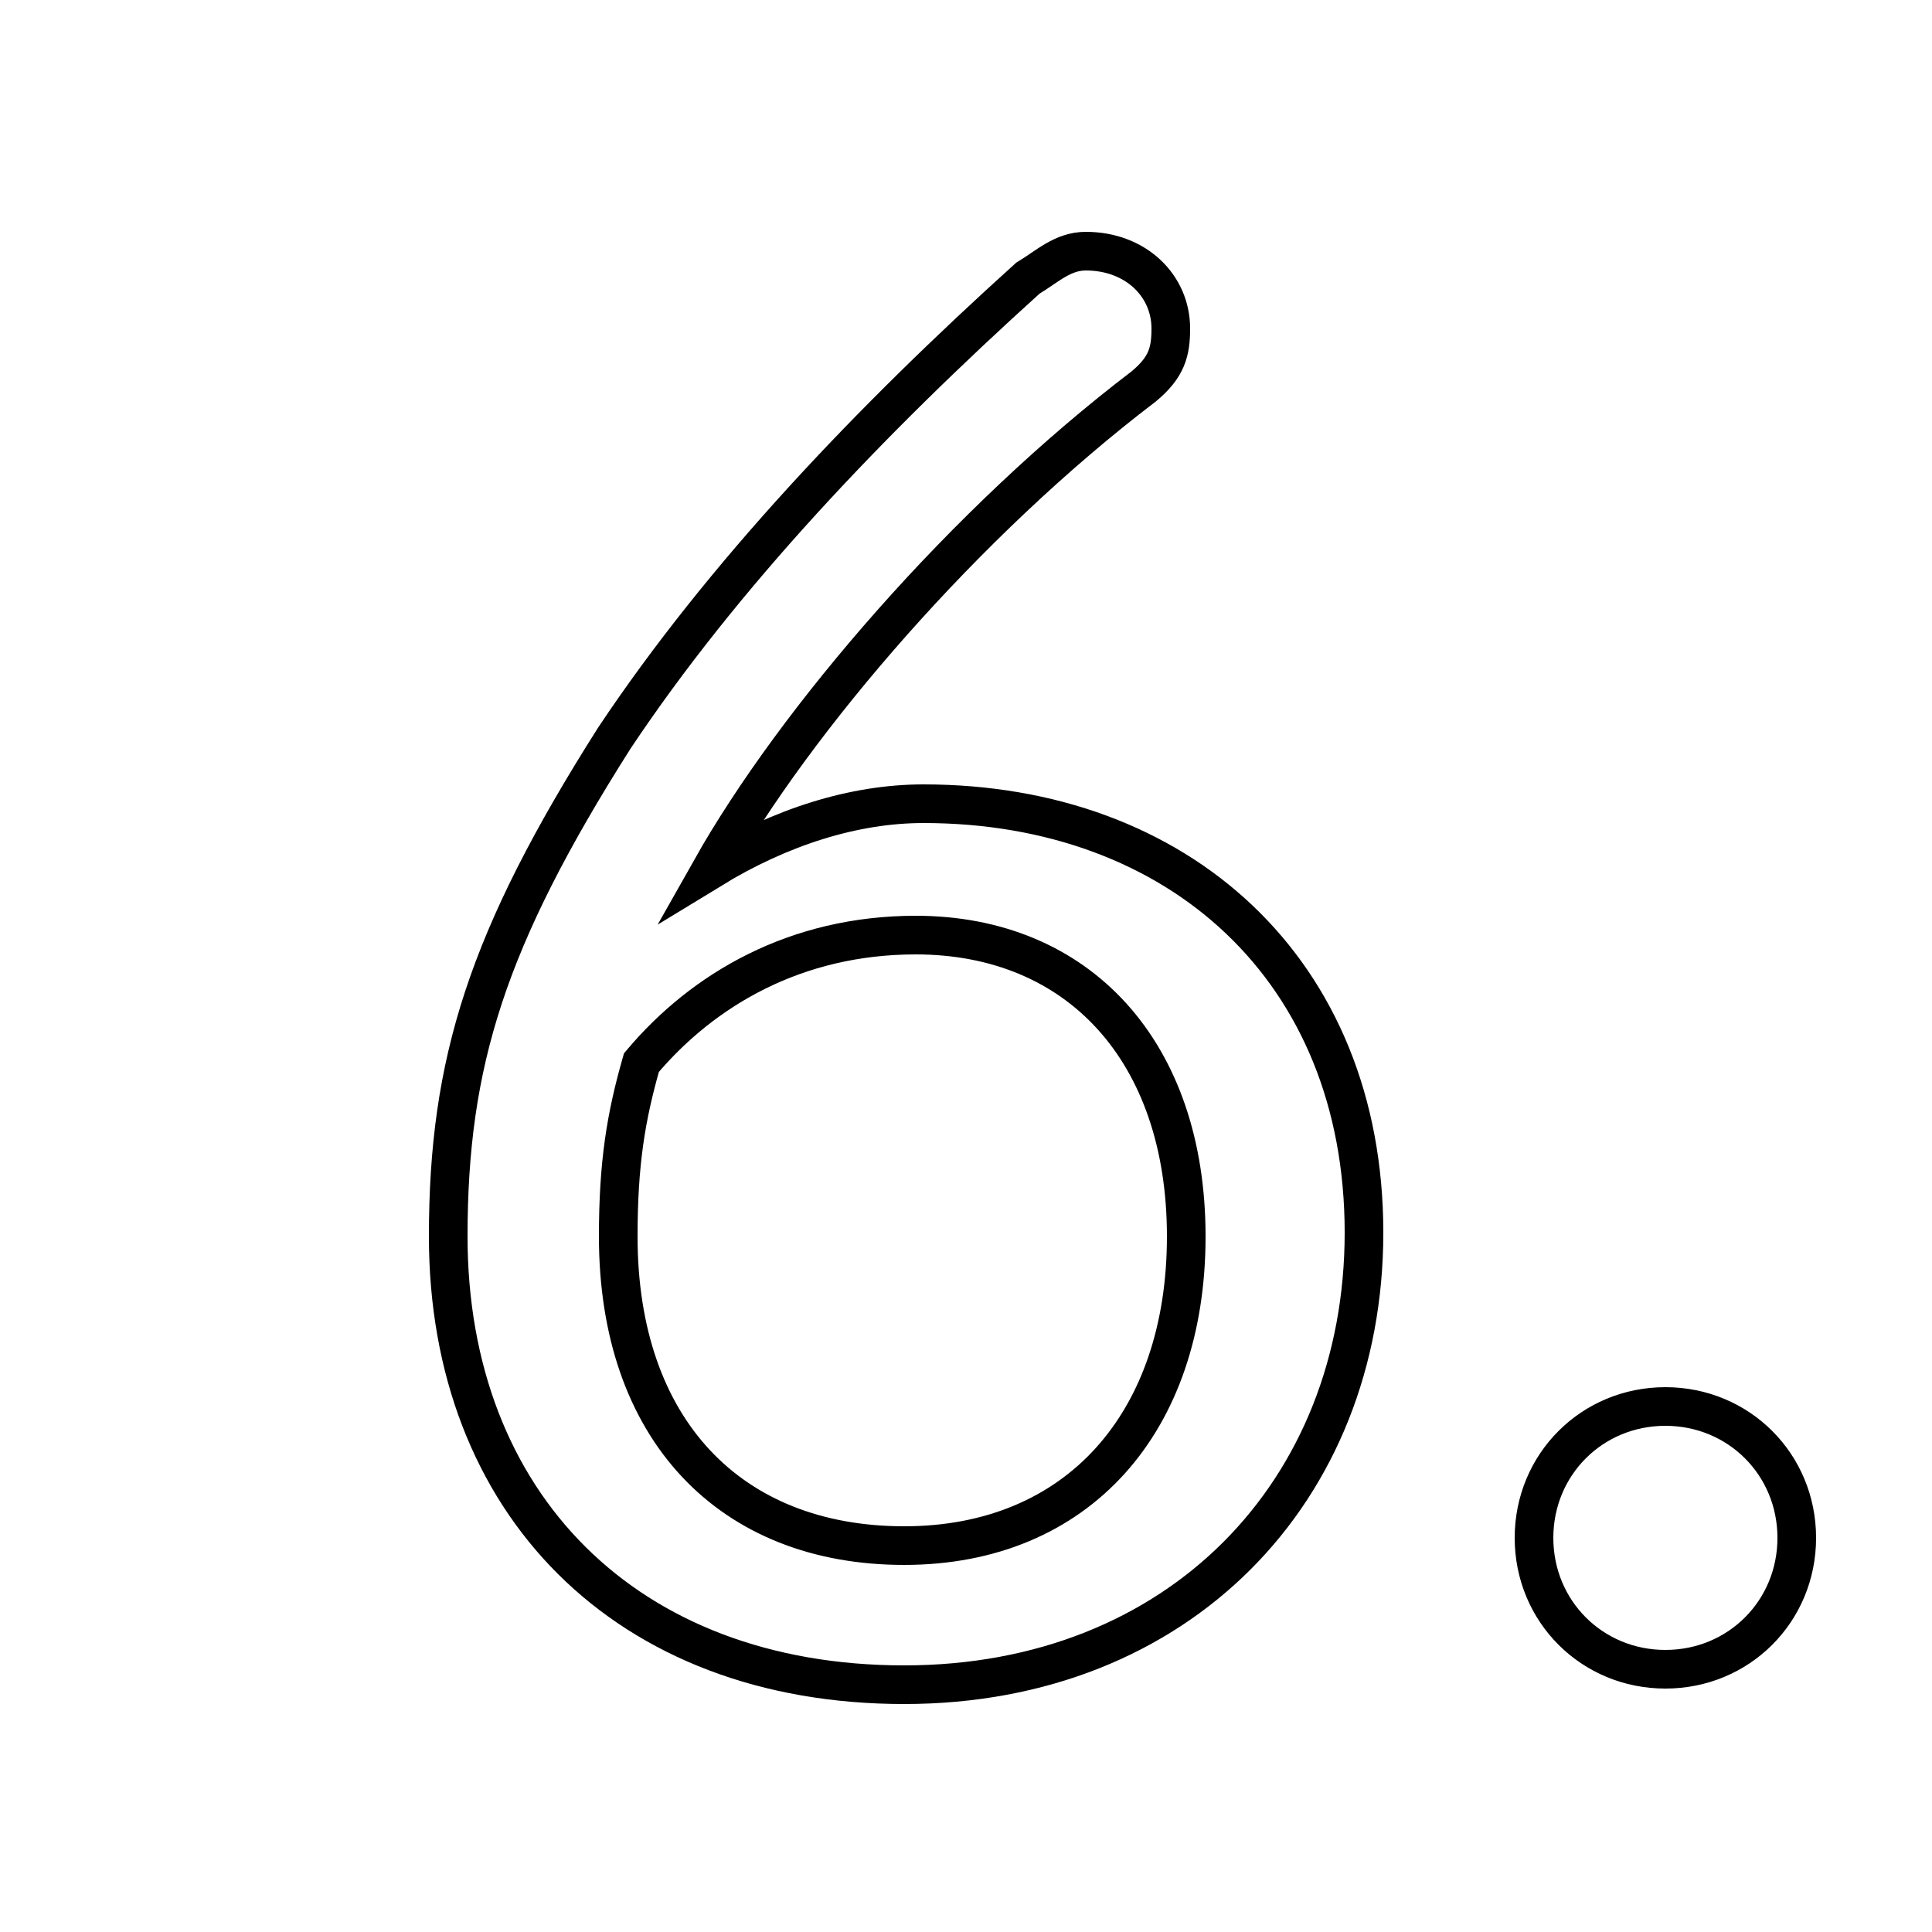 <svg xmlns="http://www.w3.org/2000/svg" viewBox="0 -44.0 50.0 50.0">
    <rect x="0" y="-44.0" width="50.0" height="50.0" fill="#808080" stroke="none"/>
    <g transform="scale(1, -1)">
        <!-- ボディの枠 -->
        <rect x="0" y="-6.0" width="50.0" height="50.0"
            stroke="white" fill="white"/>
        <!-- グリフ座標系の原点 -->
        <circle cx="0" cy="0" r="5" fill="white"/>
        <!-- グリフのアウトライン -->
        <g style="fill:none;stroke:#000000;stroke-width:1;">
<path d="M 43.1 7.6 C 41.2 7.6 39.7 6.1 39.7 4.2 C 39.7 2.3 41.2 0.8 43.1 0.8 C 45.0 0.8 46.5 2.3 46.5 4.2 C 46.5 6.1 45.0 7.6 43.1 7.6 Z M 23.4 4.0 C 18.9 4.0 16.0 7.0 16.0 12.0 C 16.0 13.9 16.2 15.1 16.6 16.5 C 18.2 18.4 20.6 19.8 23.7 19.8 C 27.9 19.8 30.7 16.8 30.7 12.0 C 30.7 7.2 27.9 4.0 23.4 4.0 Z M 18.4 21.5 C 20.6 25.4 25.0 30.5 29.6 34.0 C 30.2 34.5 30.3 34.9 30.3 35.5 C 30.3 36.6 29.4 37.5 28.1 37.5 C 27.5 37.5 27.1 37.1 26.6 36.8 C 22.5 33.1 18.7 29.1 15.9 24.9 C 12.6 19.7 11.6 16.5 11.6 12.0 C 11.6 5.1 16.2 0.4 23.4 0.4 C 30.5 0.4 35.3 5.4 35.3 12.1 C 35.3 18.9 30.5 23.2 23.9 23.2 C 22.1 23.2 20.2 22.6 18.4 21.5 Z"/>
</g>
</g>
</svg>